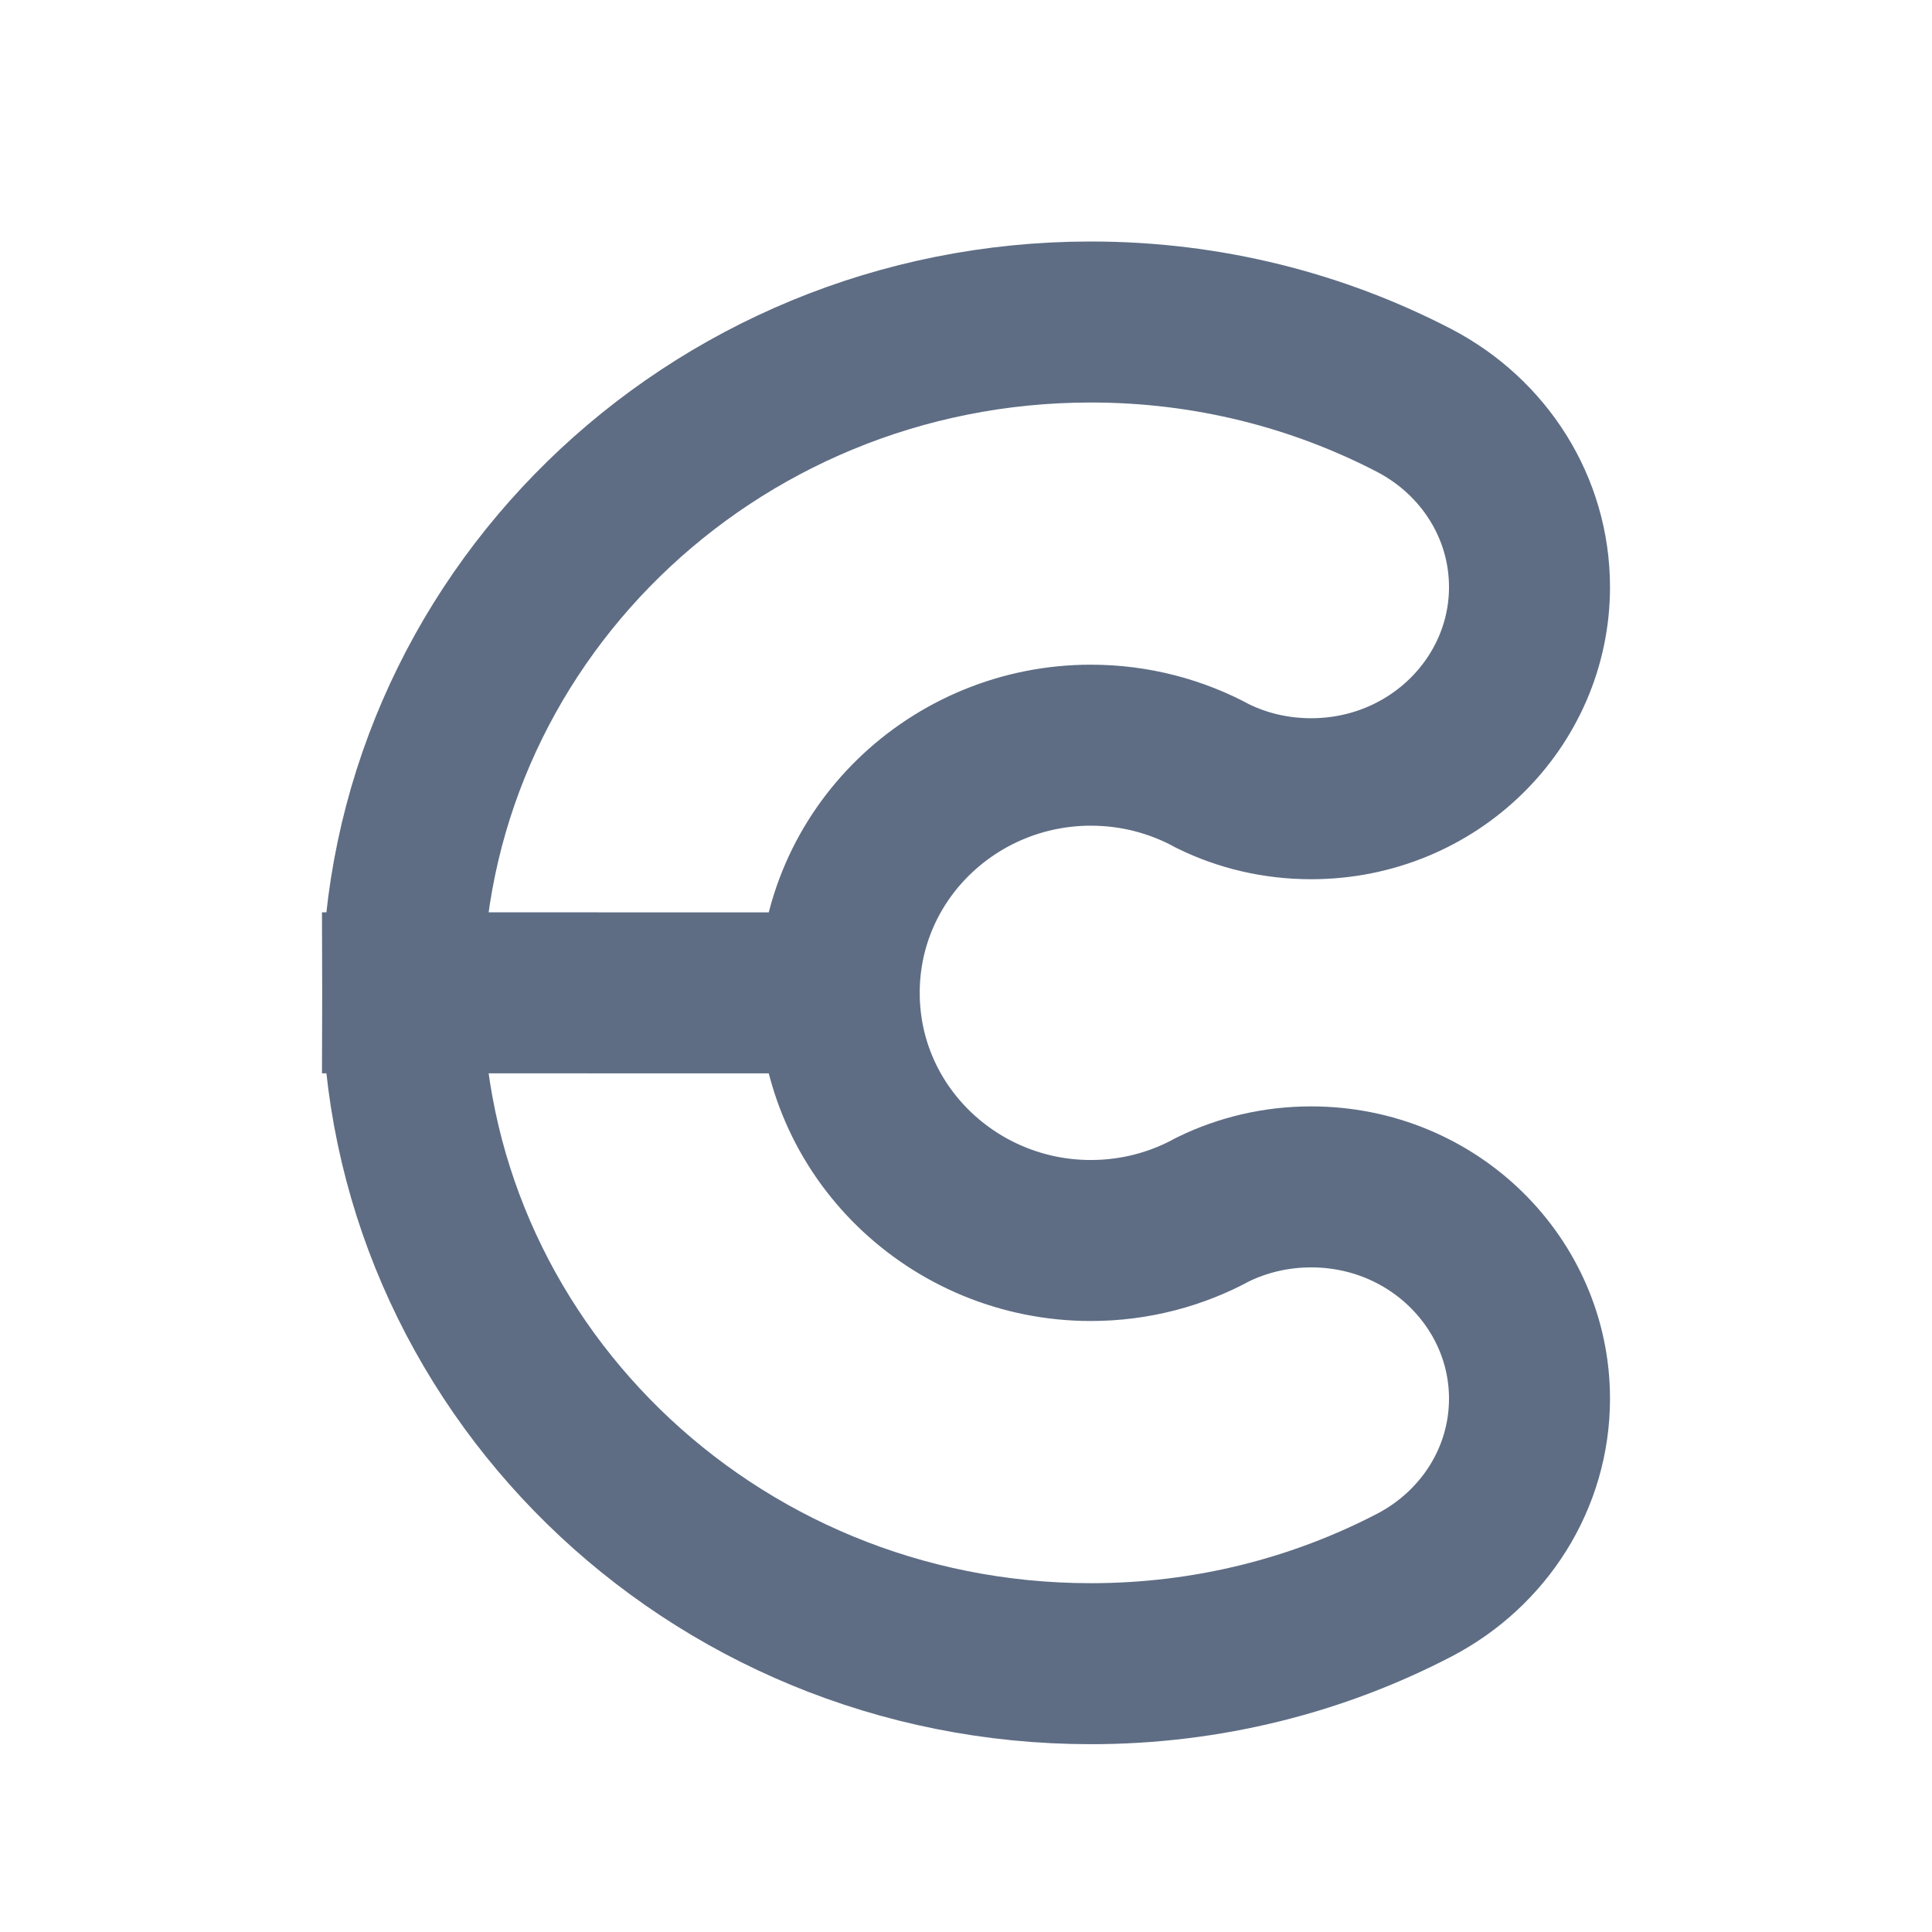 <svg width="24" height="24" viewBox="0 0 24 24" fill="none" xmlns="http://www.w3.org/2000/svg">
<path d="M10.425 12.334L10.425 12.333C10.426 10.612 11.847 9.257 13.551 9.257C14.1 9.257 14.62 9.397 15.071 9.644C15.435 9.822 15.847 9.922 16.287 9.922C17.807 9.922 19 8.724 19 7.293C19 6.303 18.433 5.428 17.574 4.978C16.377 4.355 15.008 4 13.551 4C8.807 4 5.001 7.752 5 12.333L10.425 12.334ZM10.425 12.334C10.426 14.054 11.847 15.41 13.551 15.41C14.099 15.41 14.619 15.27 15.071 15.022C15.435 14.845 15.847 14.744 16.287 14.744C17.807 14.744 19 15.943 19 17.374C19 18.364 18.433 19.238 17.575 19.688C16.377 20.312 15.008 20.667 13.551 20.667C8.807 20.667 5.001 16.914 5 12.333L10.425 12.334Z" stroke="#5E6D84" stroke-width="2"/>
</svg>
